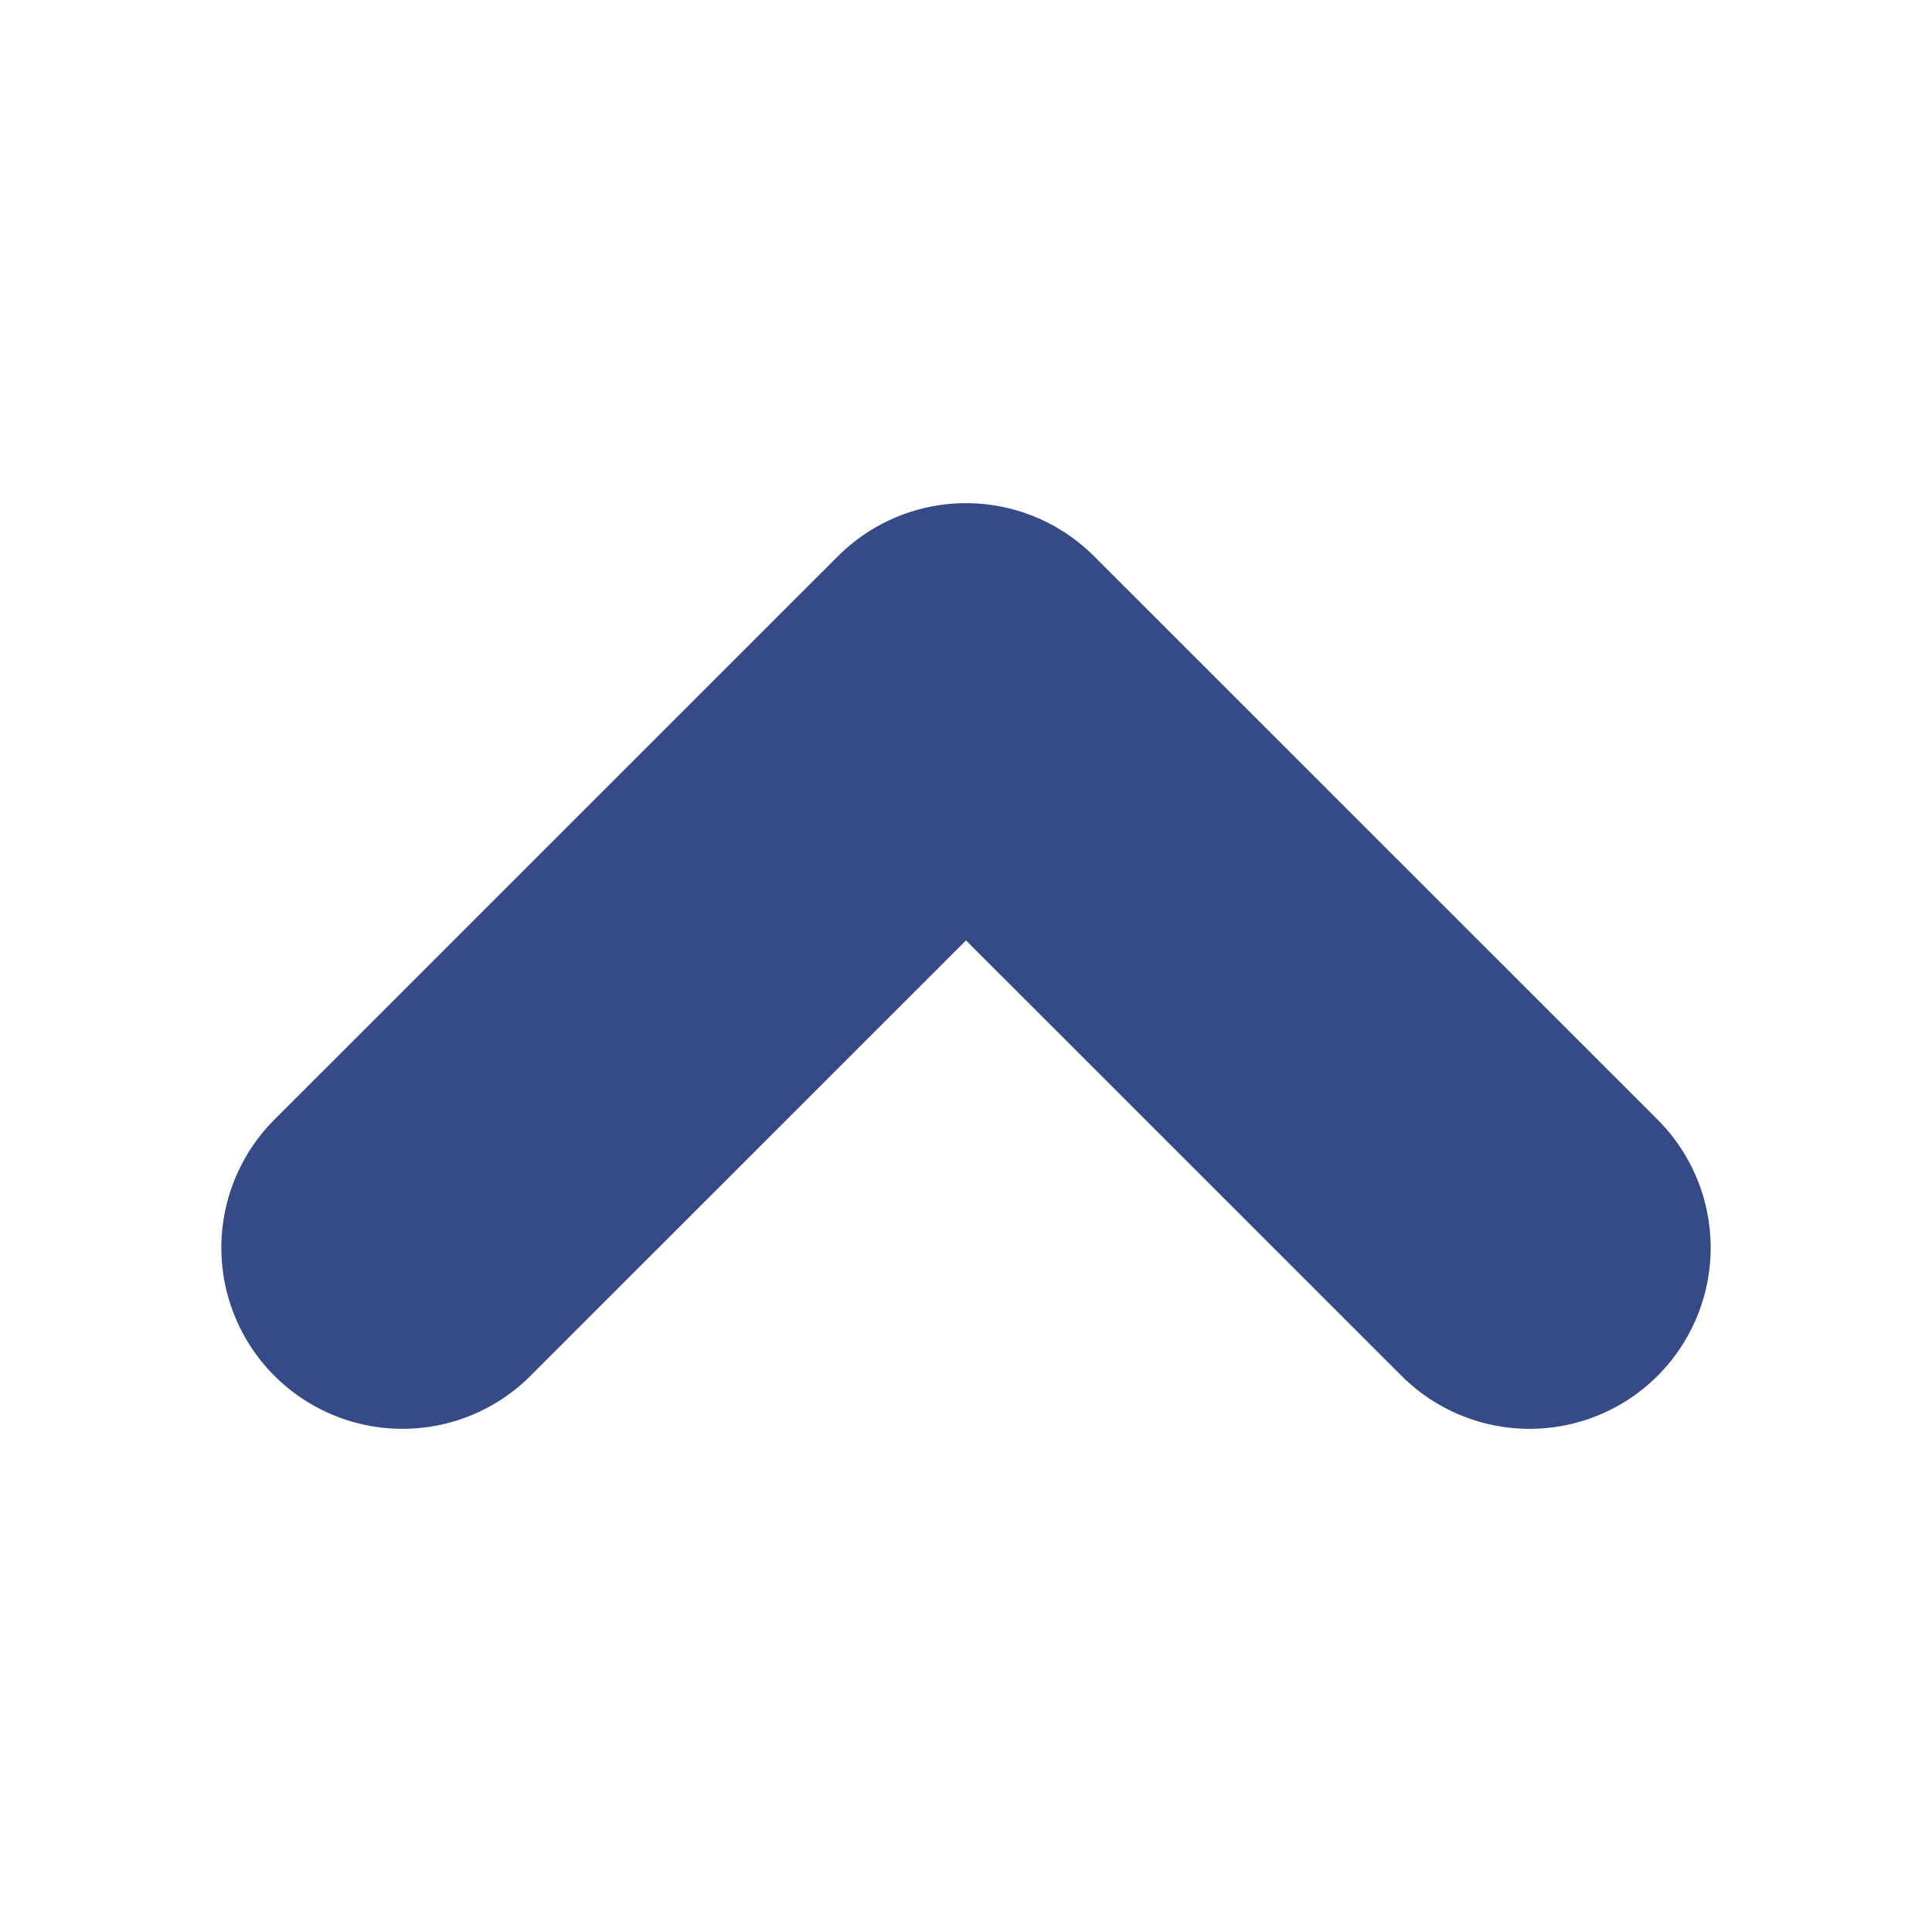 <svg width="16" height="16" viewBox="0 0 16 16" fill="none" xmlns="http://www.w3.org/2000/svg">
<path d="M12.667 10.333L8 5.667L3.333 10.333" stroke="#354A87" stroke-width="3" stroke-linecap="round" stroke-linejoin="round"/>
</svg>
